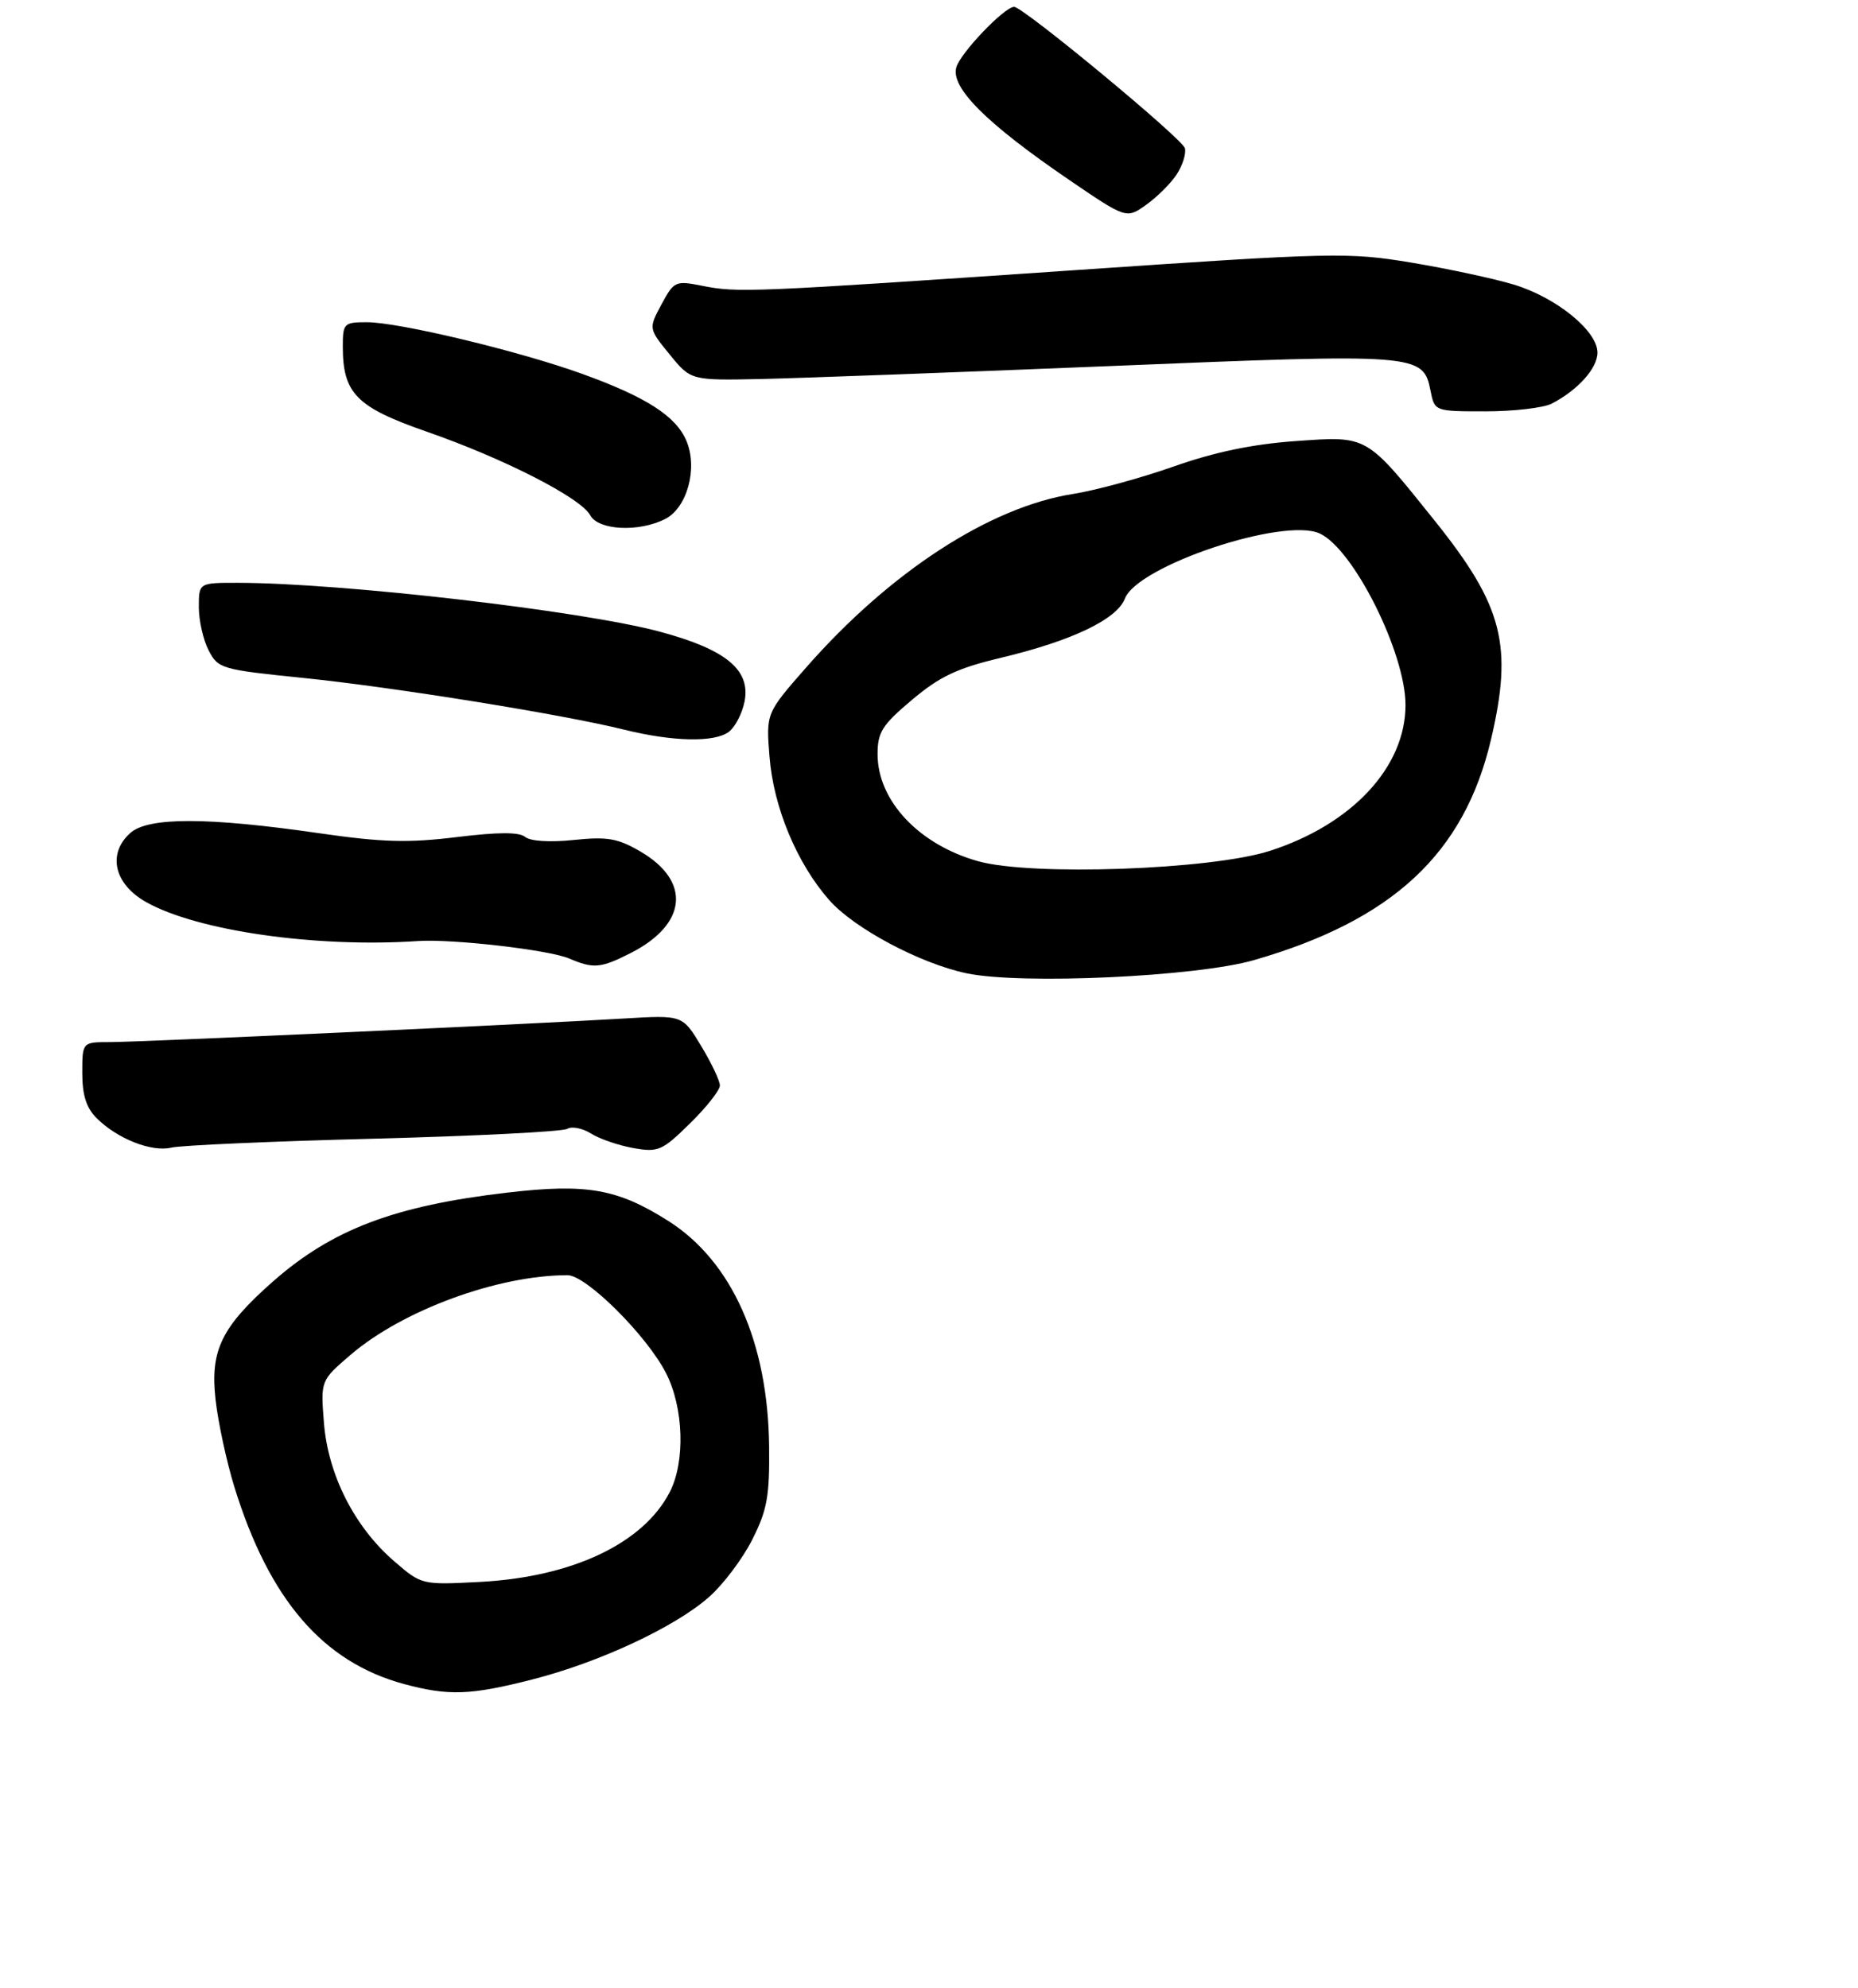<?xml version="1.0" encoding="UTF-8" standalone="no"?>
<!DOCTYPE svg PUBLIC "-//W3C//DTD SVG 1.1//EN" "http://www.w3.org/Graphics/SVG/1.1/DTD/svg11.dtd" >
<svg xmlns="http://www.w3.org/2000/svg" xmlns:xlink="http://www.w3.org/1999/xlink" version="1.1" viewBox="0 0 271 290">
 <g >
 <path fill="currentColor"
d=" M 77.59 244.98 C 87.35 242.50 98.38 237.36 103.37 232.98 C 105.44 231.17 108.29 227.40 109.70 224.61 C 111.89 220.28 112.26 218.28 112.18 211.02 C 112.03 195.79 106.75 183.97 97.48 178.09 C 90.08 173.40 85.59 172.60 74.04 173.95 C 57.55 175.86 48.44 179.32 39.81 186.92 C 32.29 193.56 30.63 196.98 31.44 204.15 C 31.81 207.46 33.04 213.17 34.17 216.84 C 39.25 233.31 47.10 242.44 58.95 245.64 C 65.42 247.38 68.62 247.27 77.59 244.98 Z  M 54.53 166.09 C 69.40 165.70 82.10 165.06 82.75 164.65 C 83.41 164.25 84.97 164.56 86.22 165.35 C 87.47 166.13 90.25 167.08 92.39 167.46 C 96.01 168.10 96.58 167.85 100.64 163.86 C 103.04 161.51 105.00 159.02 105.00 158.33 C 105.00 157.64 103.77 155.05 102.27 152.57 C 99.55 148.05 99.55 148.05 91.02 148.56 C 76.61 149.42 20.35 152.00 16.05 152.00 C 12.00 152.00 12.00 152.00 12.00 156.50 C 12.00 159.73 12.59 161.59 14.08 163.08 C 17.11 166.11 22.12 168.08 25.00 167.39 C 26.38 167.06 39.66 166.47 54.53 166.09 Z  M 182.91 140.04 C 203.12 134.21 213.55 124.52 217.46 107.91 C 220.70 94.14 219.23 88.40 209.30 76.00 C 199.16 63.36 199.56 63.59 188.94 64.34 C 182.66 64.79 177.15 65.94 171.17 68.05 C 166.40 69.73 159.80 71.53 156.50 72.05 C 144.36 73.96 129.83 83.41 117.60 97.34 C 111.73 104.03 111.73 104.03 112.24 110.40 C 112.83 117.77 116.22 125.91 120.94 131.28 C 124.57 135.41 134.20 140.54 141.00 141.97 C 149.00 143.64 174.50 142.47 182.91 140.04 Z  M 92.03 138.99 C 100.23 134.80 100.82 128.53 93.42 124.21 C 90.10 122.27 88.61 122.01 83.67 122.52 C 80.19 122.88 77.34 122.70 76.59 122.07 C 75.72 121.35 72.66 121.36 66.61 122.10 C 59.52 122.97 55.75 122.86 46.60 121.54 C 30.24 119.17 21.58 119.16 18.98 121.52 C 15.62 124.56 16.66 128.98 21.35 131.60 C 28.84 135.79 46.14 138.26 61.00 137.26 C 66.03 136.93 80.06 138.55 83.00 139.80 C 86.58 141.33 87.61 141.24 92.03 138.99 Z  M 106.30 106.75 C 107.22 106.06 108.26 104.06 108.60 102.31 C 109.50 97.70 105.88 94.72 96.21 92.13 C 84.86 89.08 49.92 85.04 34.75 85.01 C 29.00 85.00 29.00 85.00 29.00 88.55 C 29.00 90.50 29.64 93.34 30.43 94.86 C 31.81 97.53 32.28 97.67 44.18 98.88 C 57.39 100.23 82.01 104.19 91.00 106.42 C 98.14 108.19 104.19 108.32 106.30 106.75 Z  M 97.00 75.71 C 100.22 74.09 101.80 68.34 100.13 64.33 C 98.62 60.71 94.28 57.92 84.94 54.54 C 75.70 51.20 58.19 47.00 53.51 47.00 C 50.16 47.00 50.00 47.16 50.00 50.55 C 50.00 57.38 51.98 59.39 62.20 62.95 C 73.46 66.86 84.73 72.62 86.08 75.15 C 87.26 77.35 93.14 77.66 97.00 75.71 Z  M 226.32 58.88 C 230.14 56.90 233.00 53.72 233.00 51.43 C 233.00 48.26 226.98 43.37 220.76 41.50 C 217.87 40.63 211.17 39.19 205.88 38.31 C 196.68 36.78 194.61 36.82 156.88 39.40 C 109.45 42.64 107.59 42.72 102.44 41.69 C 98.51 40.91 98.31 41.00 96.48 44.40 C 94.59 47.92 94.59 47.92 97.68 51.71 C 100.77 55.50 100.77 55.50 111.14 55.28 C 116.84 55.15 139.85 54.30 162.27 53.38 C 206.93 51.54 207.57 51.59 208.65 56.99 C 209.25 60.00 209.25 60.00 216.69 60.00 C 220.78 60.00 225.11 59.49 226.32 58.88 Z  M 171.62 25.45 C 172.47 24.16 173.02 22.44 172.83 21.63 C 172.53 20.28 149.25 1.01 147.92 1.00 C 146.50 1.00 140.08 7.72 139.48 9.83 C 138.64 12.78 143.87 18.00 155.91 26.22 C 164.29 31.93 164.29 31.93 167.18 29.87 C 168.78 28.73 170.77 26.75 171.62 25.45 Z  M 57.47 227.70 C 51.71 222.72 47.86 215.14 47.25 207.57 C 46.76 201.37 46.76 201.37 51.13 197.62 C 58.73 191.10 72.63 186.00 82.78 186.00 C 85.50 186.00 94.35 194.80 97.15 200.30 C 99.73 205.35 99.97 213.22 97.68 217.65 C 93.81 225.14 83.46 230.03 70.00 230.74 C 61.50 231.18 61.50 231.18 57.47 227.70 Z  M 142.67 125.62 C 134.02 123.20 128.00 116.78 128.00 110.01 C 128.00 106.80 128.66 105.75 133.02 102.08 C 137.07 98.67 139.59 97.47 145.98 95.95 C 156.36 93.47 162.92 90.33 164.07 87.31 C 165.89 82.53 187.20 75.40 192.48 77.81 C 197.41 80.06 205.00 95.22 205.00 102.83 C 205.00 111.87 197.22 120.24 185.21 124.11 C 176.64 126.87 150.43 127.80 142.67 125.62 Z "/>
</g>
</svg>